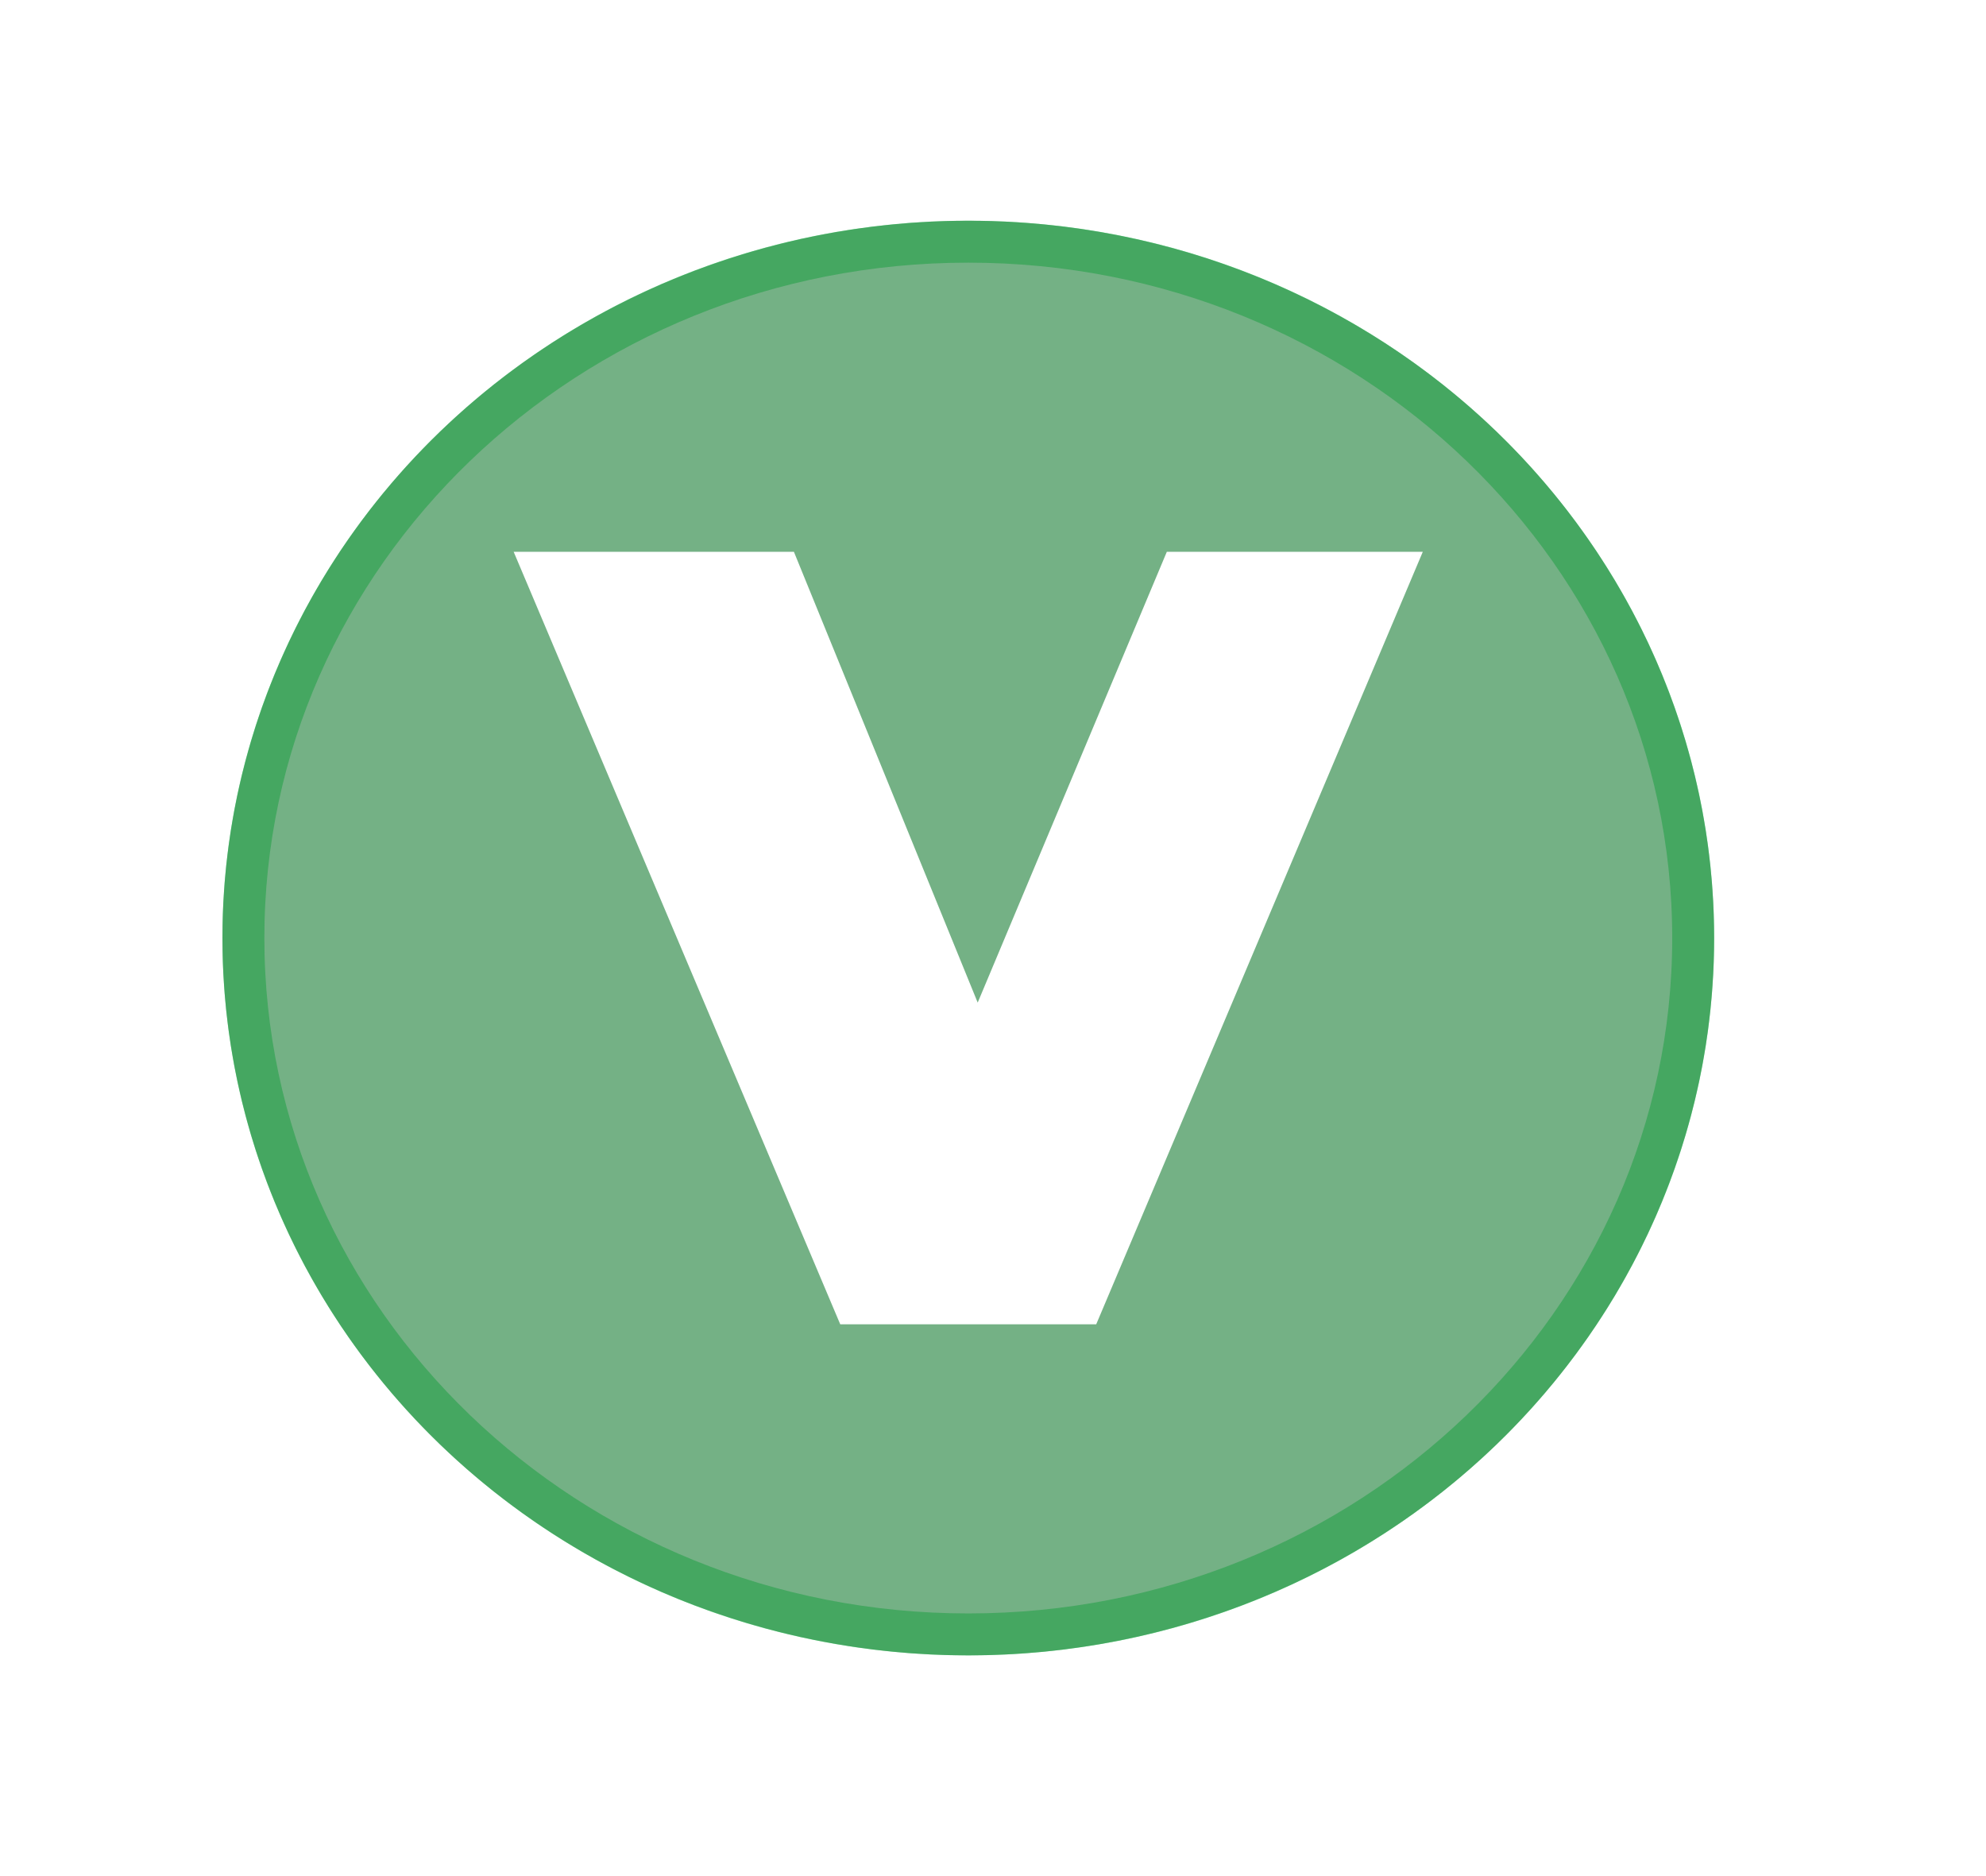 <svg width="36" height="34" viewBox="0 0 36 34" fill="none" xmlns="http://www.w3.org/2000/svg">
<g filter="url(#filter0_d_59_472)">
<path d="M30.692 17C30.692 23.956 24.823 29.62 17.552 29.62C10.281 29.62 4.412 23.956 4.412 17C4.412 10.044 10.281 4.38 17.552 4.38C24.823 4.38 30.692 10.044 30.692 17Z" stroke="#55DB7F" stroke-opacity="0.8" stroke-width="0.76"/>
<ellipse cx="17.552" cy="17" rx="13.52" ry="13" fill="#2A8744" fill-opacity="0.65"/>
<path d="M15.231 24L9.311 10H14.391L19.211 21.82H16.191L21.151 10H25.791L19.871 24H15.231Z" fill="white"/>
</g>
<defs>
<filter id="filter0_d_59_472" x="0.032" y="0" width="35.04" height="34" filterUnits="userSpaceOnUse" color-interpolation-filters="sRGB">
<feFlood flood-opacity="0" result="BackgroundImageFix"/>
<feColorMatrix in="SourceAlpha" type="matrix" values="0 0 0 0 0 0 0 0 0 0 0 0 0 0 0 0 0 0 127 0" result="hardAlpha"/>
<feOffset/>
<feGaussianBlur stdDeviation="2"/>
<feComposite in2="hardAlpha" operator="out"/>
<feColorMatrix type="matrix" values="0 0 0 0 0.127 0 0 0 0 1 0 0 0 0 0.403 0 0 0 0.35 0"/>
<feBlend mode="normal" in2="BackgroundImageFix" result="effect1_dropShadow_59_472"/>
<feBlend mode="normal" in="SourceGraphic" in2="effect1_dropShadow_59_472" result="shape"/>
</filter>
</defs>
</svg>
